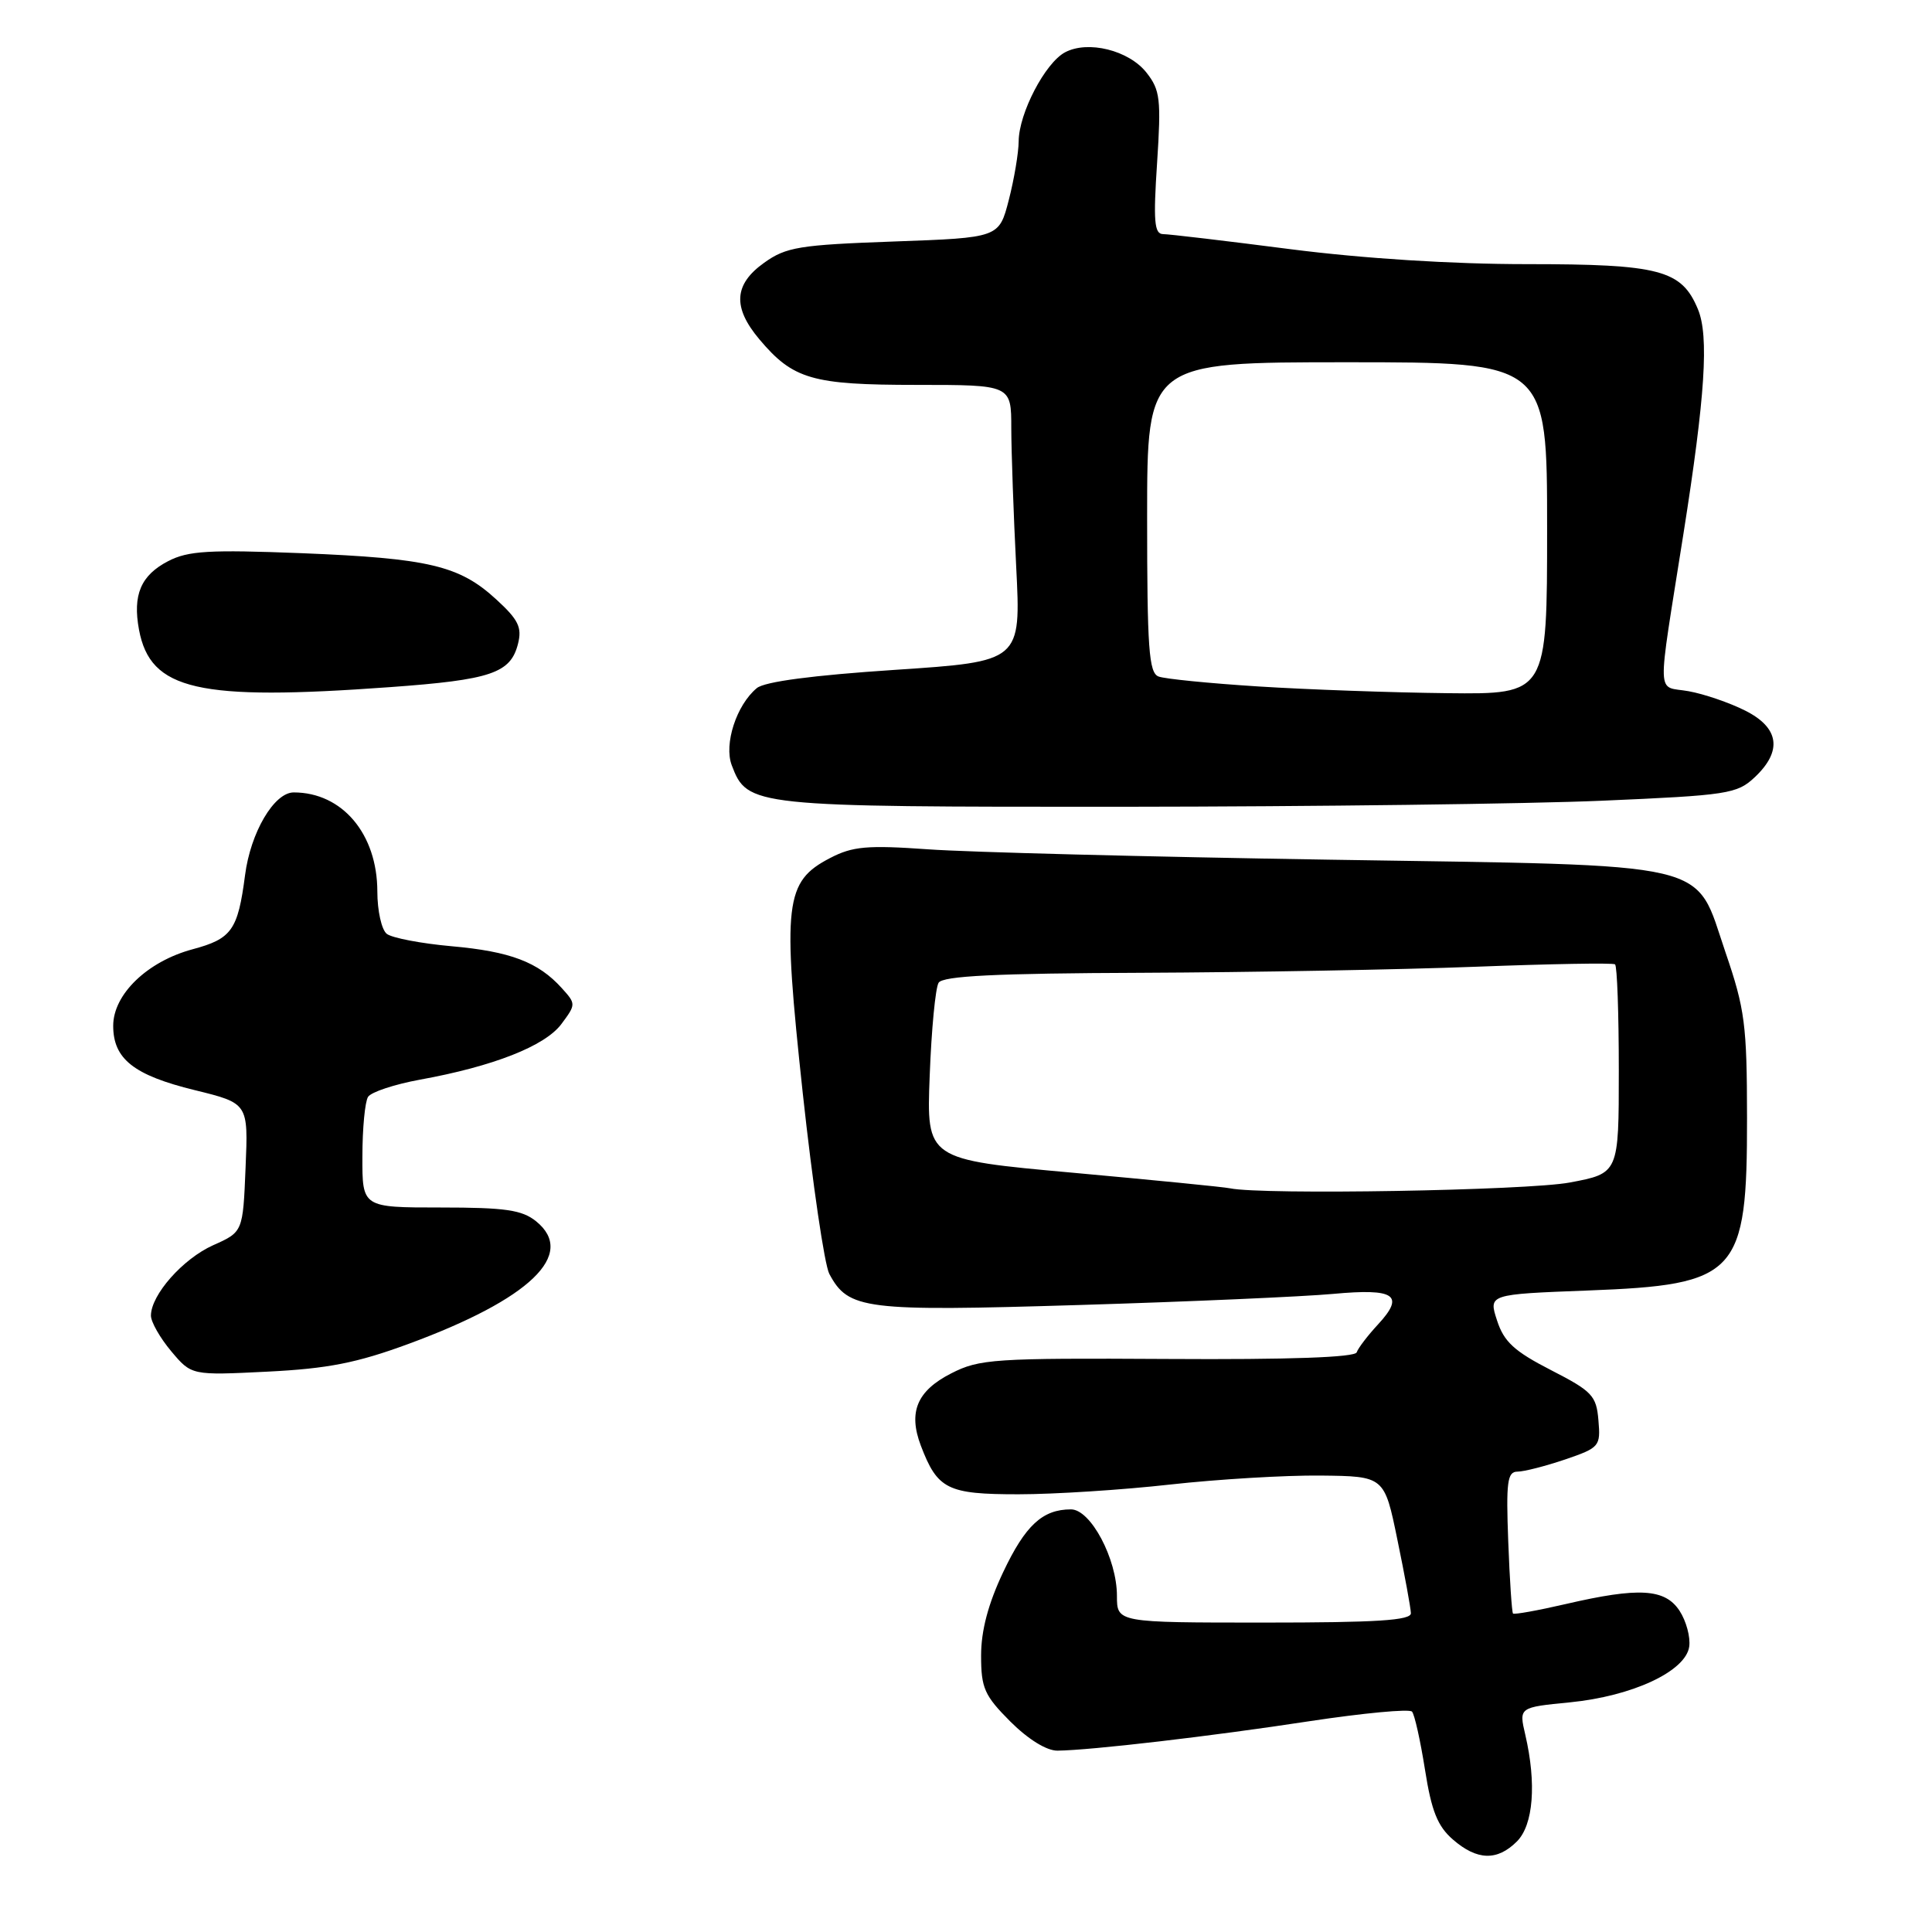 <?xml version="1.0" encoding="UTF-8" standalone="no"?>
<!DOCTYPE svg PUBLIC "-//W3C//DTD SVG 1.1//EN" "http://www.w3.org/Graphics/SVG/1.1/DTD/svg11.dtd" >
<svg xmlns="http://www.w3.org/2000/svg" xmlns:xlink="http://www.w3.org/1999/xlink" version="1.1" viewBox="0 0 256 256">
 <g >
 <path fill="currentColor"
d=" M 201.00 244.00 C 203.18 241.82 203.61 236.33 202.11 229.87 C 201.26 226.23 201.26 226.23 208.02 225.57 C 216.31 224.75 223.36 221.46 223.83 218.19 C 224.01 216.92 223.43 214.79 222.55 213.44 C 220.62 210.50 217.18 210.29 207.44 212.55 C 203.77 213.40 200.64 213.96 200.48 213.80 C 200.33 213.63 200.04 209.34 199.85 204.25 C 199.55 196.36 199.73 195.00 201.07 195.00 C 201.94 195.00 204.77 194.27 207.38 193.39 C 211.94 191.83 212.10 191.65 211.80 188.20 C 211.53 184.93 210.98 184.35 205.50 181.54 C 200.65 179.05 199.28 177.79 198.37 174.98 C 197.23 171.50 197.23 171.50 210.37 171.00 C 230.28 170.24 231.51 168.91 231.49 148.09 C 231.48 135.80 231.21 133.71 228.65 126.23 C 224.44 113.91 227.96 114.73 176.00 113.91 C 152.07 113.53 128.22 112.92 123.00 112.54 C 114.91 111.97 112.98 112.14 110.00 113.69 C 103.98 116.81 103.65 119.62 106.37 144.85 C 107.67 156.82 109.25 167.60 109.89 168.80 C 112.42 173.53 114.51 173.79 143.00 172.92 C 157.57 172.48 172.71 171.81 176.63 171.45 C 184.86 170.69 186.20 171.60 182.57 175.52 C 181.22 176.98 179.96 178.63 179.77 179.19 C 179.55 179.86 170.75 180.17 154.74 180.07 C 131.69 179.94 129.78 180.07 126.04 181.98 C 121.51 184.29 120.33 187.10 122.01 191.54 C 124.22 197.35 125.53 198.00 134.94 198.00 C 139.69 198.00 148.73 197.42 155.04 196.71 C 161.34 196.01 170.31 195.47 174.97 195.52 C 183.44 195.61 183.44 195.61 185.17 204.06 C 186.13 208.70 186.93 213.06 186.95 213.75 C 186.99 214.71 182.46 215.00 167.50 215.00 C 148.00 215.00 148.00 215.00 148.00 211.46 C 148.00 206.55 144.52 200.00 141.91 200.00 C 138.14 200.00 135.86 202.11 132.92 208.33 C 130.94 212.51 130.00 216.07 130.00 219.37 C 130.00 223.69 130.44 224.67 133.88 228.12 C 136.25 230.48 138.69 231.99 140.13 231.97 C 144.54 231.92 160.44 230.07 173.50 228.07 C 180.65 226.99 186.77 226.41 187.10 226.80 C 187.44 227.18 188.21 230.65 188.82 234.50 C 189.68 239.98 190.49 241.99 192.52 243.75 C 195.72 246.53 198.39 246.61 201.00 244.00 Z  M 54.14 178.07 C 70.24 172.14 76.43 166.20 71.04 161.83 C 69.17 160.32 66.97 160.00 58.39 160.00 C 48.00 160.00 48.00 160.00 48.02 153.25 C 48.02 149.54 48.36 145.98 48.77 145.34 C 49.18 144.70 52.27 143.68 55.65 143.06 C 65.36 141.30 72.20 138.61 74.38 135.70 C 76.33 133.08 76.33 133.02 74.43 130.92 C 71.31 127.47 67.61 126.07 59.83 125.38 C 55.80 125.02 51.94 124.28 51.25 123.74 C 50.56 123.20 50.00 120.67 50.00 118.13 C 49.99 110.50 45.35 105.00 38.92 105.00 C 36.32 105.00 33.20 110.30 32.47 115.97 C 31.52 123.25 30.71 124.39 25.53 125.78 C 19.53 127.39 15.00 131.75 15.00 135.92 C 15.00 140.32 17.72 142.47 25.81 144.45 C 32.90 146.19 32.90 146.19 32.54 154.71 C 32.19 163.24 32.19 163.24 28.24 165.00 C 24.23 166.80 20.00 171.58 20.00 174.33 C 20.00 175.16 21.21 177.29 22.69 179.05 C 25.38 182.25 25.38 182.25 35.44 181.75 C 43.44 181.35 47.27 180.60 54.14 178.07 Z  M 212.26 106.10 C 228.96 105.38 230.17 105.19 232.51 102.99 C 236.21 99.51 235.77 96.43 231.25 94.16 C 229.19 93.12 225.81 91.96 223.75 91.59 C 219.44 90.81 219.52 93.20 223.06 70.76 C 225.95 52.47 226.46 44.53 224.99 40.99 C 222.83 35.76 219.94 35.00 202.30 35.00 C 192.42 35.00 180.69 34.26 171.00 33.02 C 162.47 31.92 154.87 31.02 154.10 31.02 C 152.95 31.00 152.81 29.28 153.32 21.59 C 153.87 13.14 153.73 11.93 151.92 9.63 C 149.59 6.66 144.15 5.31 141.11 6.94 C 138.48 8.35 135.01 15.01 134.98 18.71 C 134.97 20.24 134.38 23.75 133.67 26.50 C 132.38 31.50 132.38 31.50 118.44 32.00 C 105.91 32.45 104.17 32.73 101.25 34.82 C 97.24 37.68 97.05 40.72 100.62 44.96 C 105.09 50.27 107.61 51.00 121.45 51.00 C 134.00 51.00 134.00 51.00 134.00 56.75 C 134.01 59.91 134.30 68.16 134.65 75.08 C 135.29 87.65 135.29 87.65 118.58 88.76 C 107.69 89.48 101.32 90.32 100.28 91.18 C 97.58 93.42 95.90 98.60 96.96 101.40 C 99.04 106.87 99.57 106.92 149.00 106.90 C 174.03 106.88 202.49 106.52 212.26 106.10 Z  M 51.66 91.05 C 65.08 90.08 67.66 89.20 68.64 85.30 C 69.19 83.12 68.68 82.10 65.74 79.41 C 60.87 74.94 56.82 73.98 39.97 73.30 C 27.71 72.82 24.94 72.98 22.29 74.35 C 18.66 76.23 17.56 78.82 18.42 83.45 C 19.93 91.47 26.21 92.90 51.66 91.05 Z  M 163.00 157.46 C 162.18 157.28 152.78 156.36 142.13 155.39 C 122.76 153.64 122.76 153.64 123.19 142.54 C 123.42 136.43 123.95 130.89 124.37 130.22 C 124.92 129.32 131.89 128.97 151.31 128.90 C 165.71 128.84 185.60 128.48 195.50 128.10 C 205.40 127.72 213.72 127.57 214.00 127.78 C 214.28 127.99 214.50 134.31 214.50 141.82 C 214.50 155.47 214.50 155.47 208.00 156.69 C 202.33 157.75 167.29 158.35 163.00 157.46 Z  M 166.76 90.96 C 160.30 90.55 154.34 89.96 153.51 89.64 C 152.23 89.15 152.00 85.91 152.00 68.53 C 152.00 48.00 152.00 48.00 178.50 48.00 C 205.00 48.00 205.00 48.00 205.00 70.00 C 205.00 92.00 205.00 92.00 191.75 91.85 C 184.46 91.77 173.22 91.37 166.76 90.96 Z "/>
</g>
</svg>